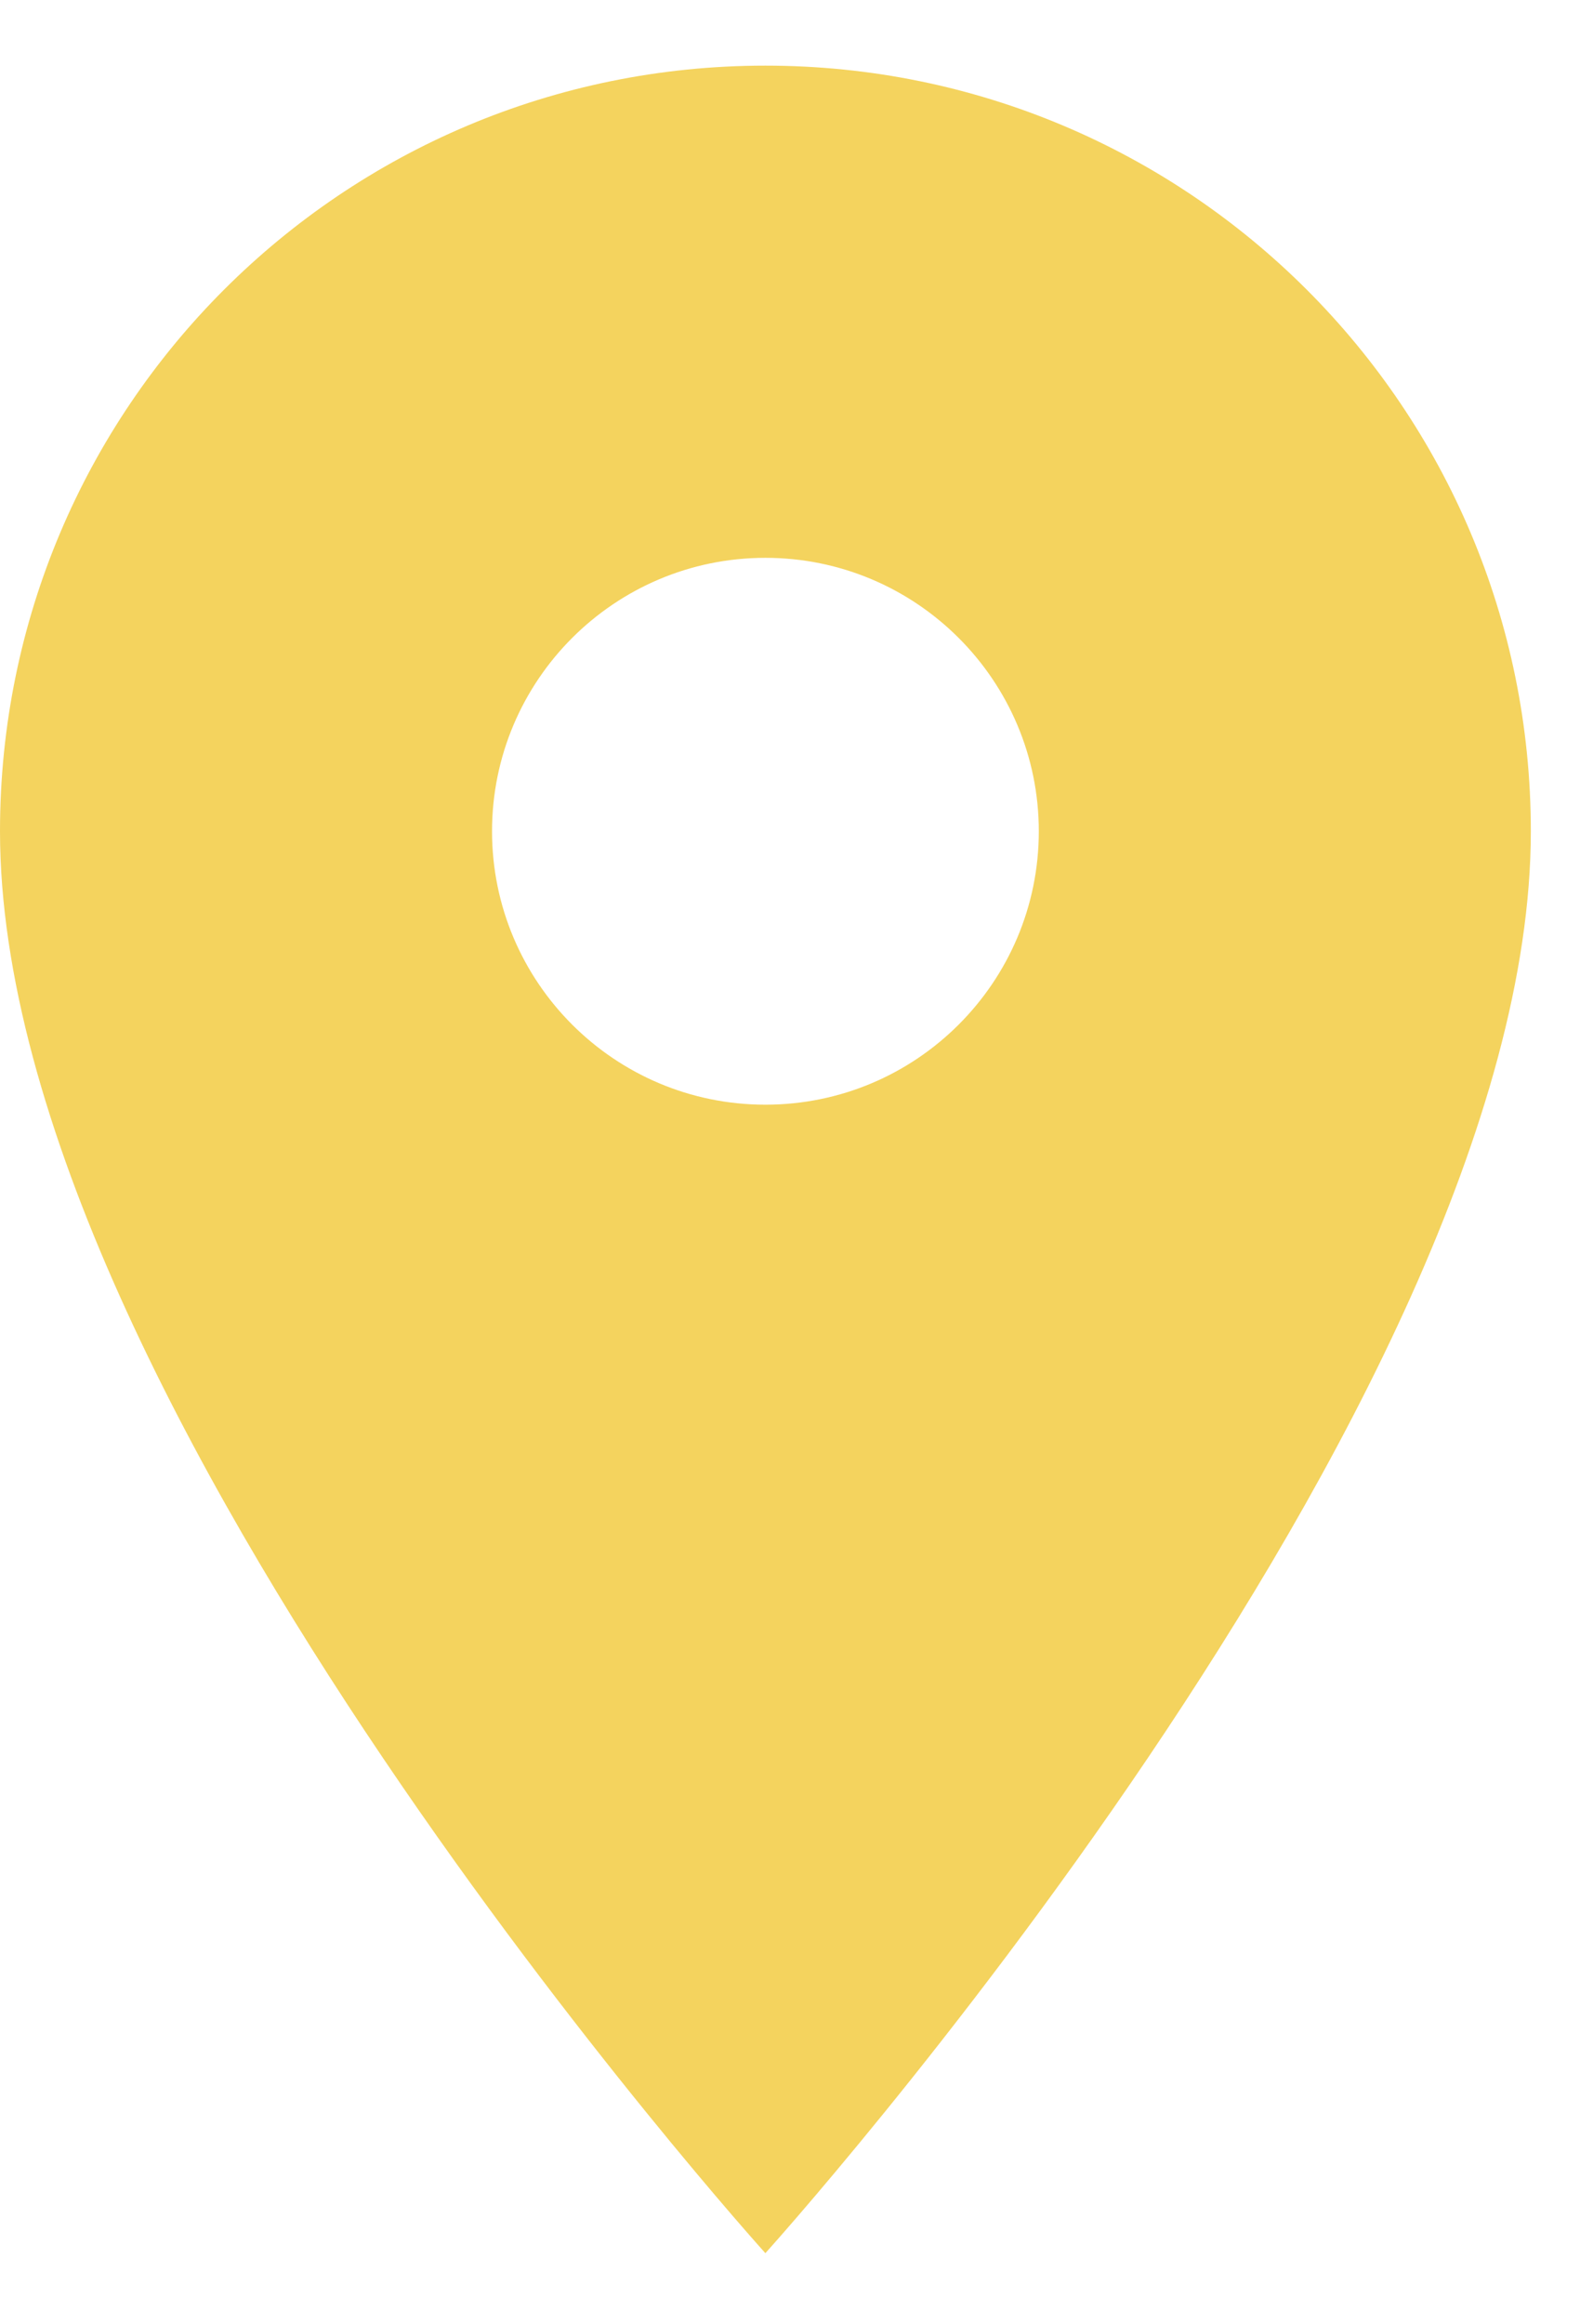 <svg width="17" height="25" viewBox="0 0 17 25" fill="none" xmlns="http://www.w3.org/2000/svg">
<path d="M8.235 0.706C3.682 0.706 0 4.388 0 8.941C0 15.118 8.235 24.235 8.235 24.235C8.235 24.235 16.471 15.118 16.471 8.941C16.471 4.388 12.788 0.706 8.235 0.706ZM8.235 11.882C6.612 11.882 5.294 10.565 5.294 8.941C5.294 7.318 6.612 6 8.235 6C9.859 6 11.177 7.318 11.177 8.941C11.177 10.565 9.859 11.882 8.235 11.882Z" fill="#F4D35E"/>
</svg>
